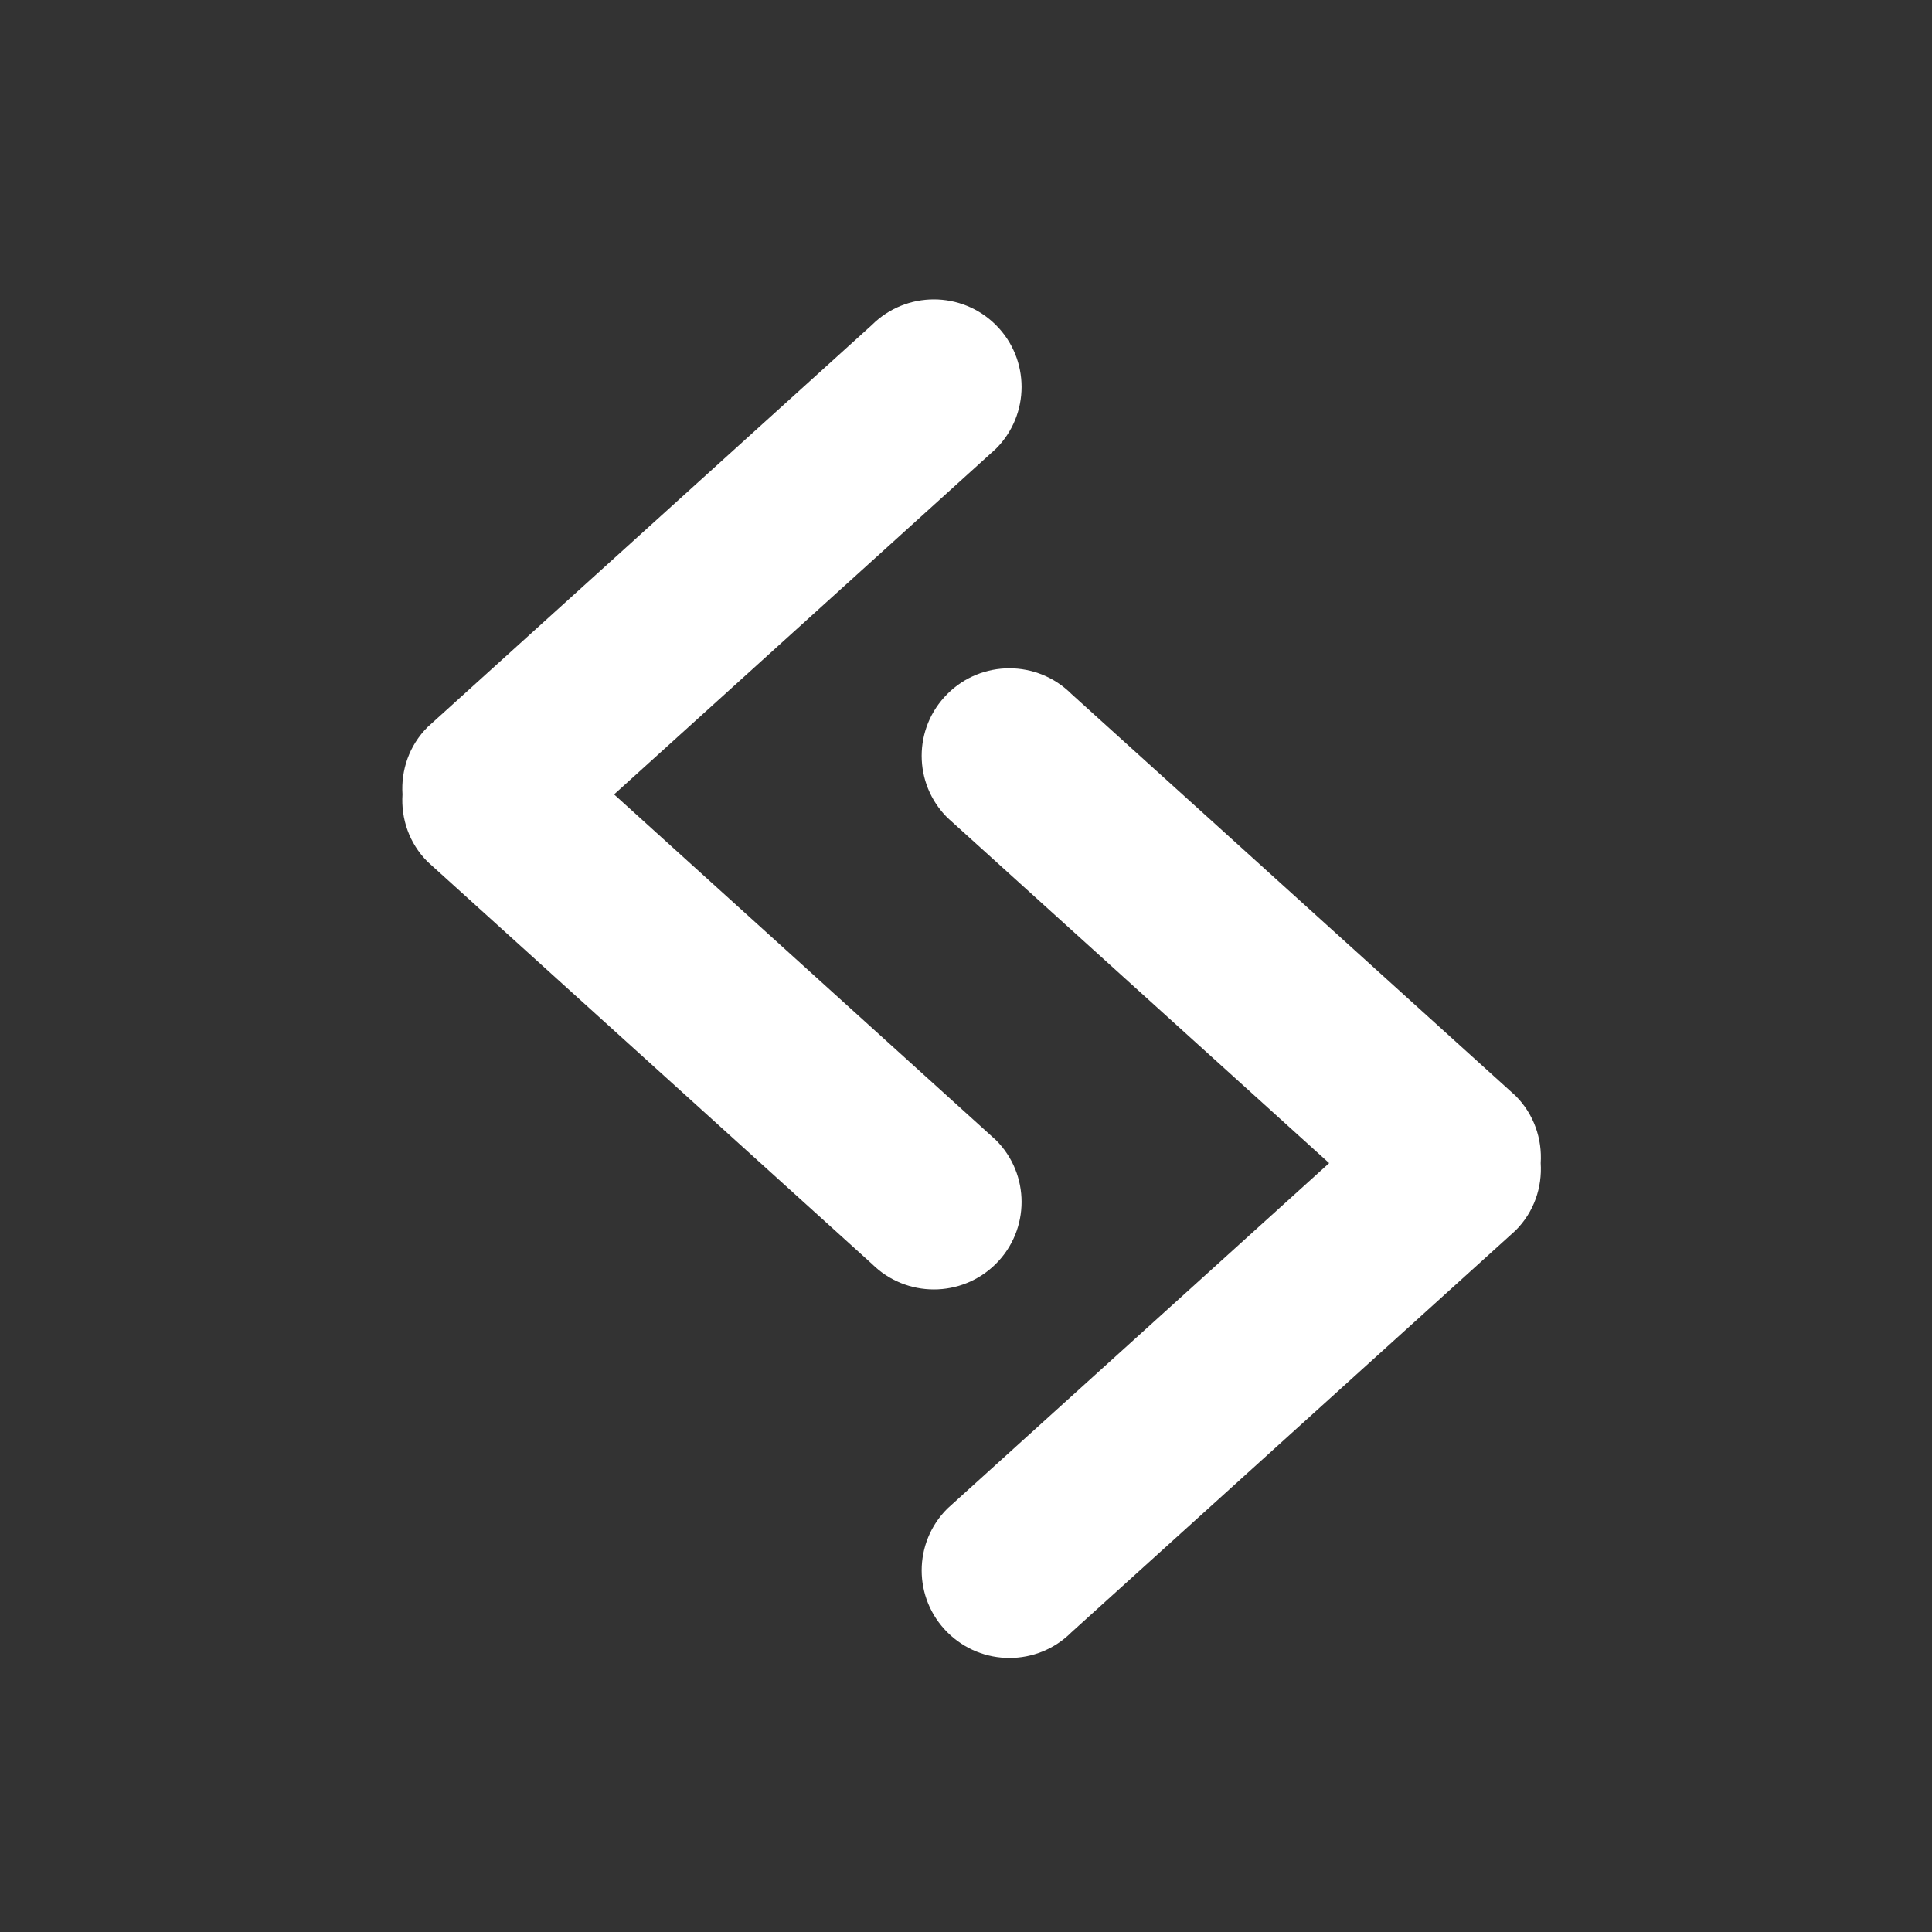 <svg viewBox="0 0 22 22" xmlns="http://www.w3.org/2000/svg"><rect x="0" y="0" width="22" height="22" fill="#333333" stroke="none"/><g transform="matrix(1.1 0 0 -1.1 -401.8 583.4)" fill="#fff"><path transform="matrix(-1.343 0 0 -1.339 976.4 1255)" d="m447.37 543.69c-.264.264-.264.693 0 .957l2.943 2.672-2.943 2.672c-.264.264-.264.693 0 .957.264.264.692.264.956 0l3.424-3.108c.143-.143.206-.334.194-.521.012-.187-.051-.378-.194-.521l-3.424-3.108c-.264-.264-.692-.264-.956 0" stroke-opacity=".8"/><path d="m375.08 523.18c-.355-.354-.355-.927 0-1.281l3.952-3.576-3.952-3.576c-.355-.354-.355-.927 0-1.281.355-.354.93-.354 1.284 0l4.598 4.16c.192.192.276.447.26.697.016.25-.069.506-.26.697l-4.598 4.16c-.355.354-.93.354-1.284 0"/></g></svg>
